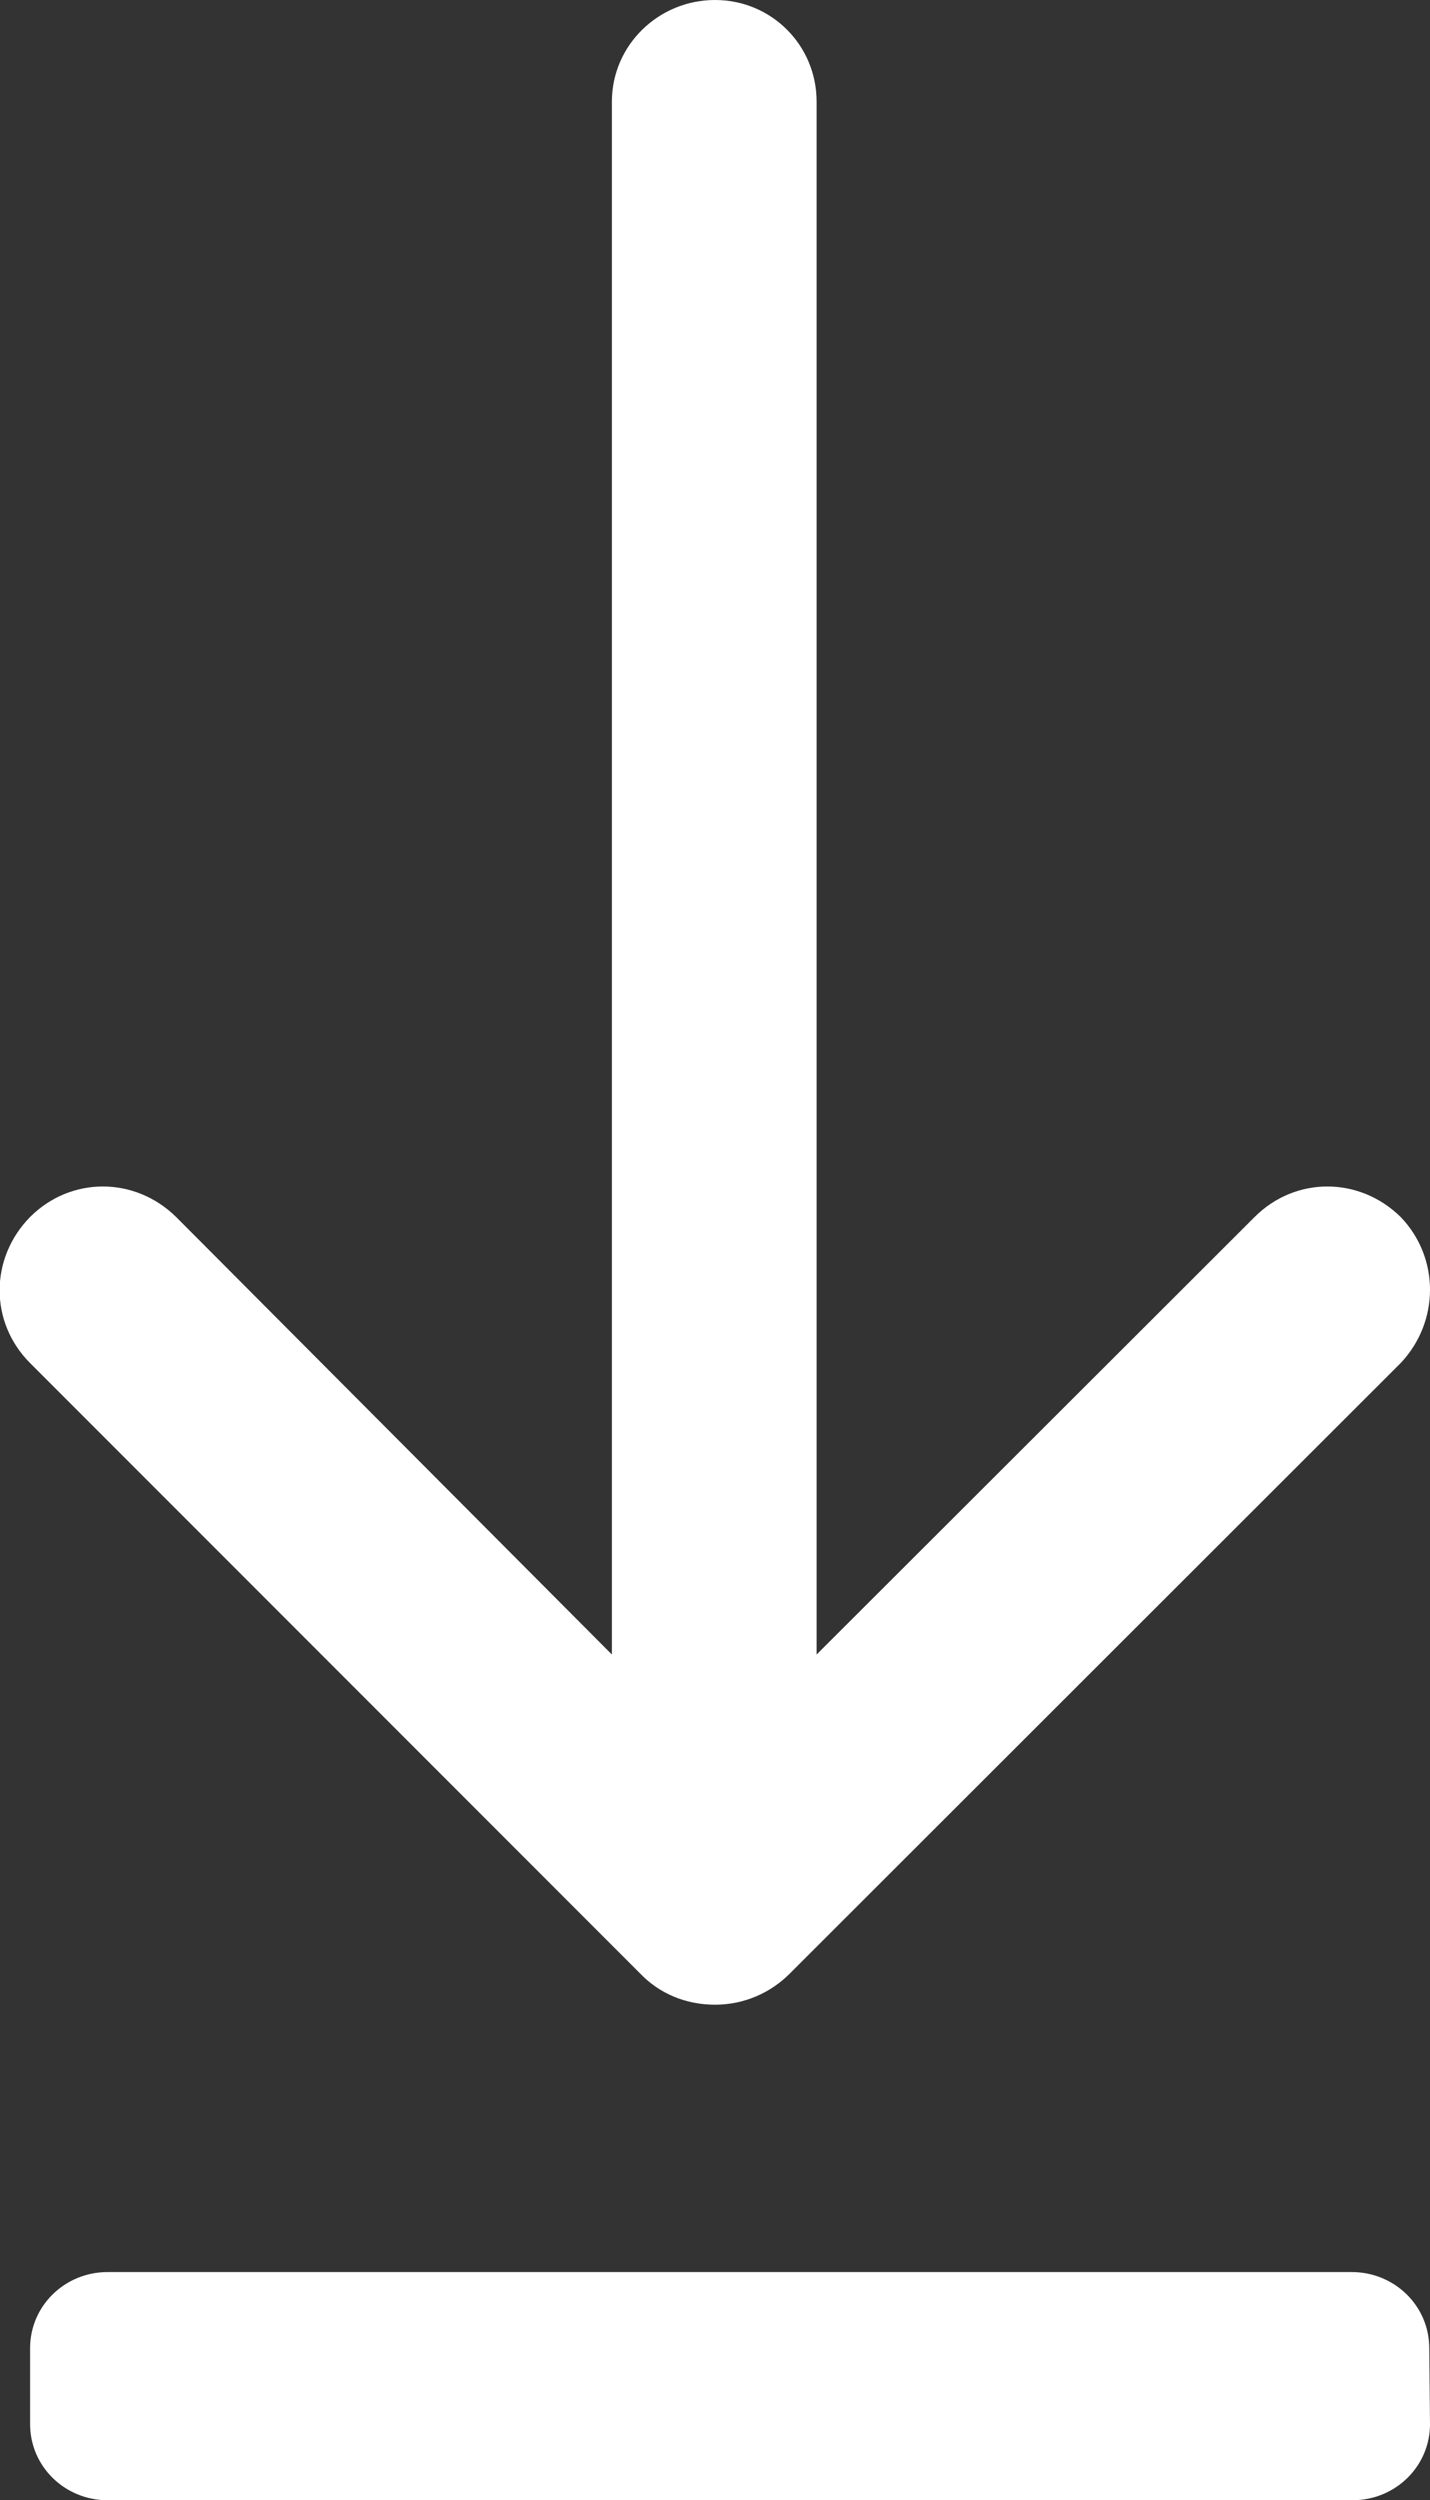 <svg xmlns="http://www.w3.org/2000/svg" width="190" height="332" viewBox="0 0 190 332"><rect x="0" y="0" width="190" height="332" fill="#333333" stroke="none"/><g fill="#FFF"><path d="M190 321.9c0 5.6-4.6 10.1-10.3 10.1H14.3C8.6 332 4 327.5 4 321.9v-10.1c0-5.6 4.6-10.1 10.3-10.1h165.3c5.7 0 10.3 4.5 10.3 10.1l.1 10.1zM166.7 161.6c5.4-5.4 13.9-5.4 19.4 0 5.2 5.4 5.2 13.9 0 19.4l-81.2 81.1c-2.5 2.5-6 4.1-9.9 4.1s-7.4-1.5-9.9-4.1L4 181c-5.4-5.4-5.4-13.9 0-19.4 5.4-5.4 13.9-5.4 19.4 0l57.9 58.1V13.5C81.3 6 87.5 0 95 0s13.5 6 13.5 13.5v206.2l58.2-58.1z"/></g></svg>